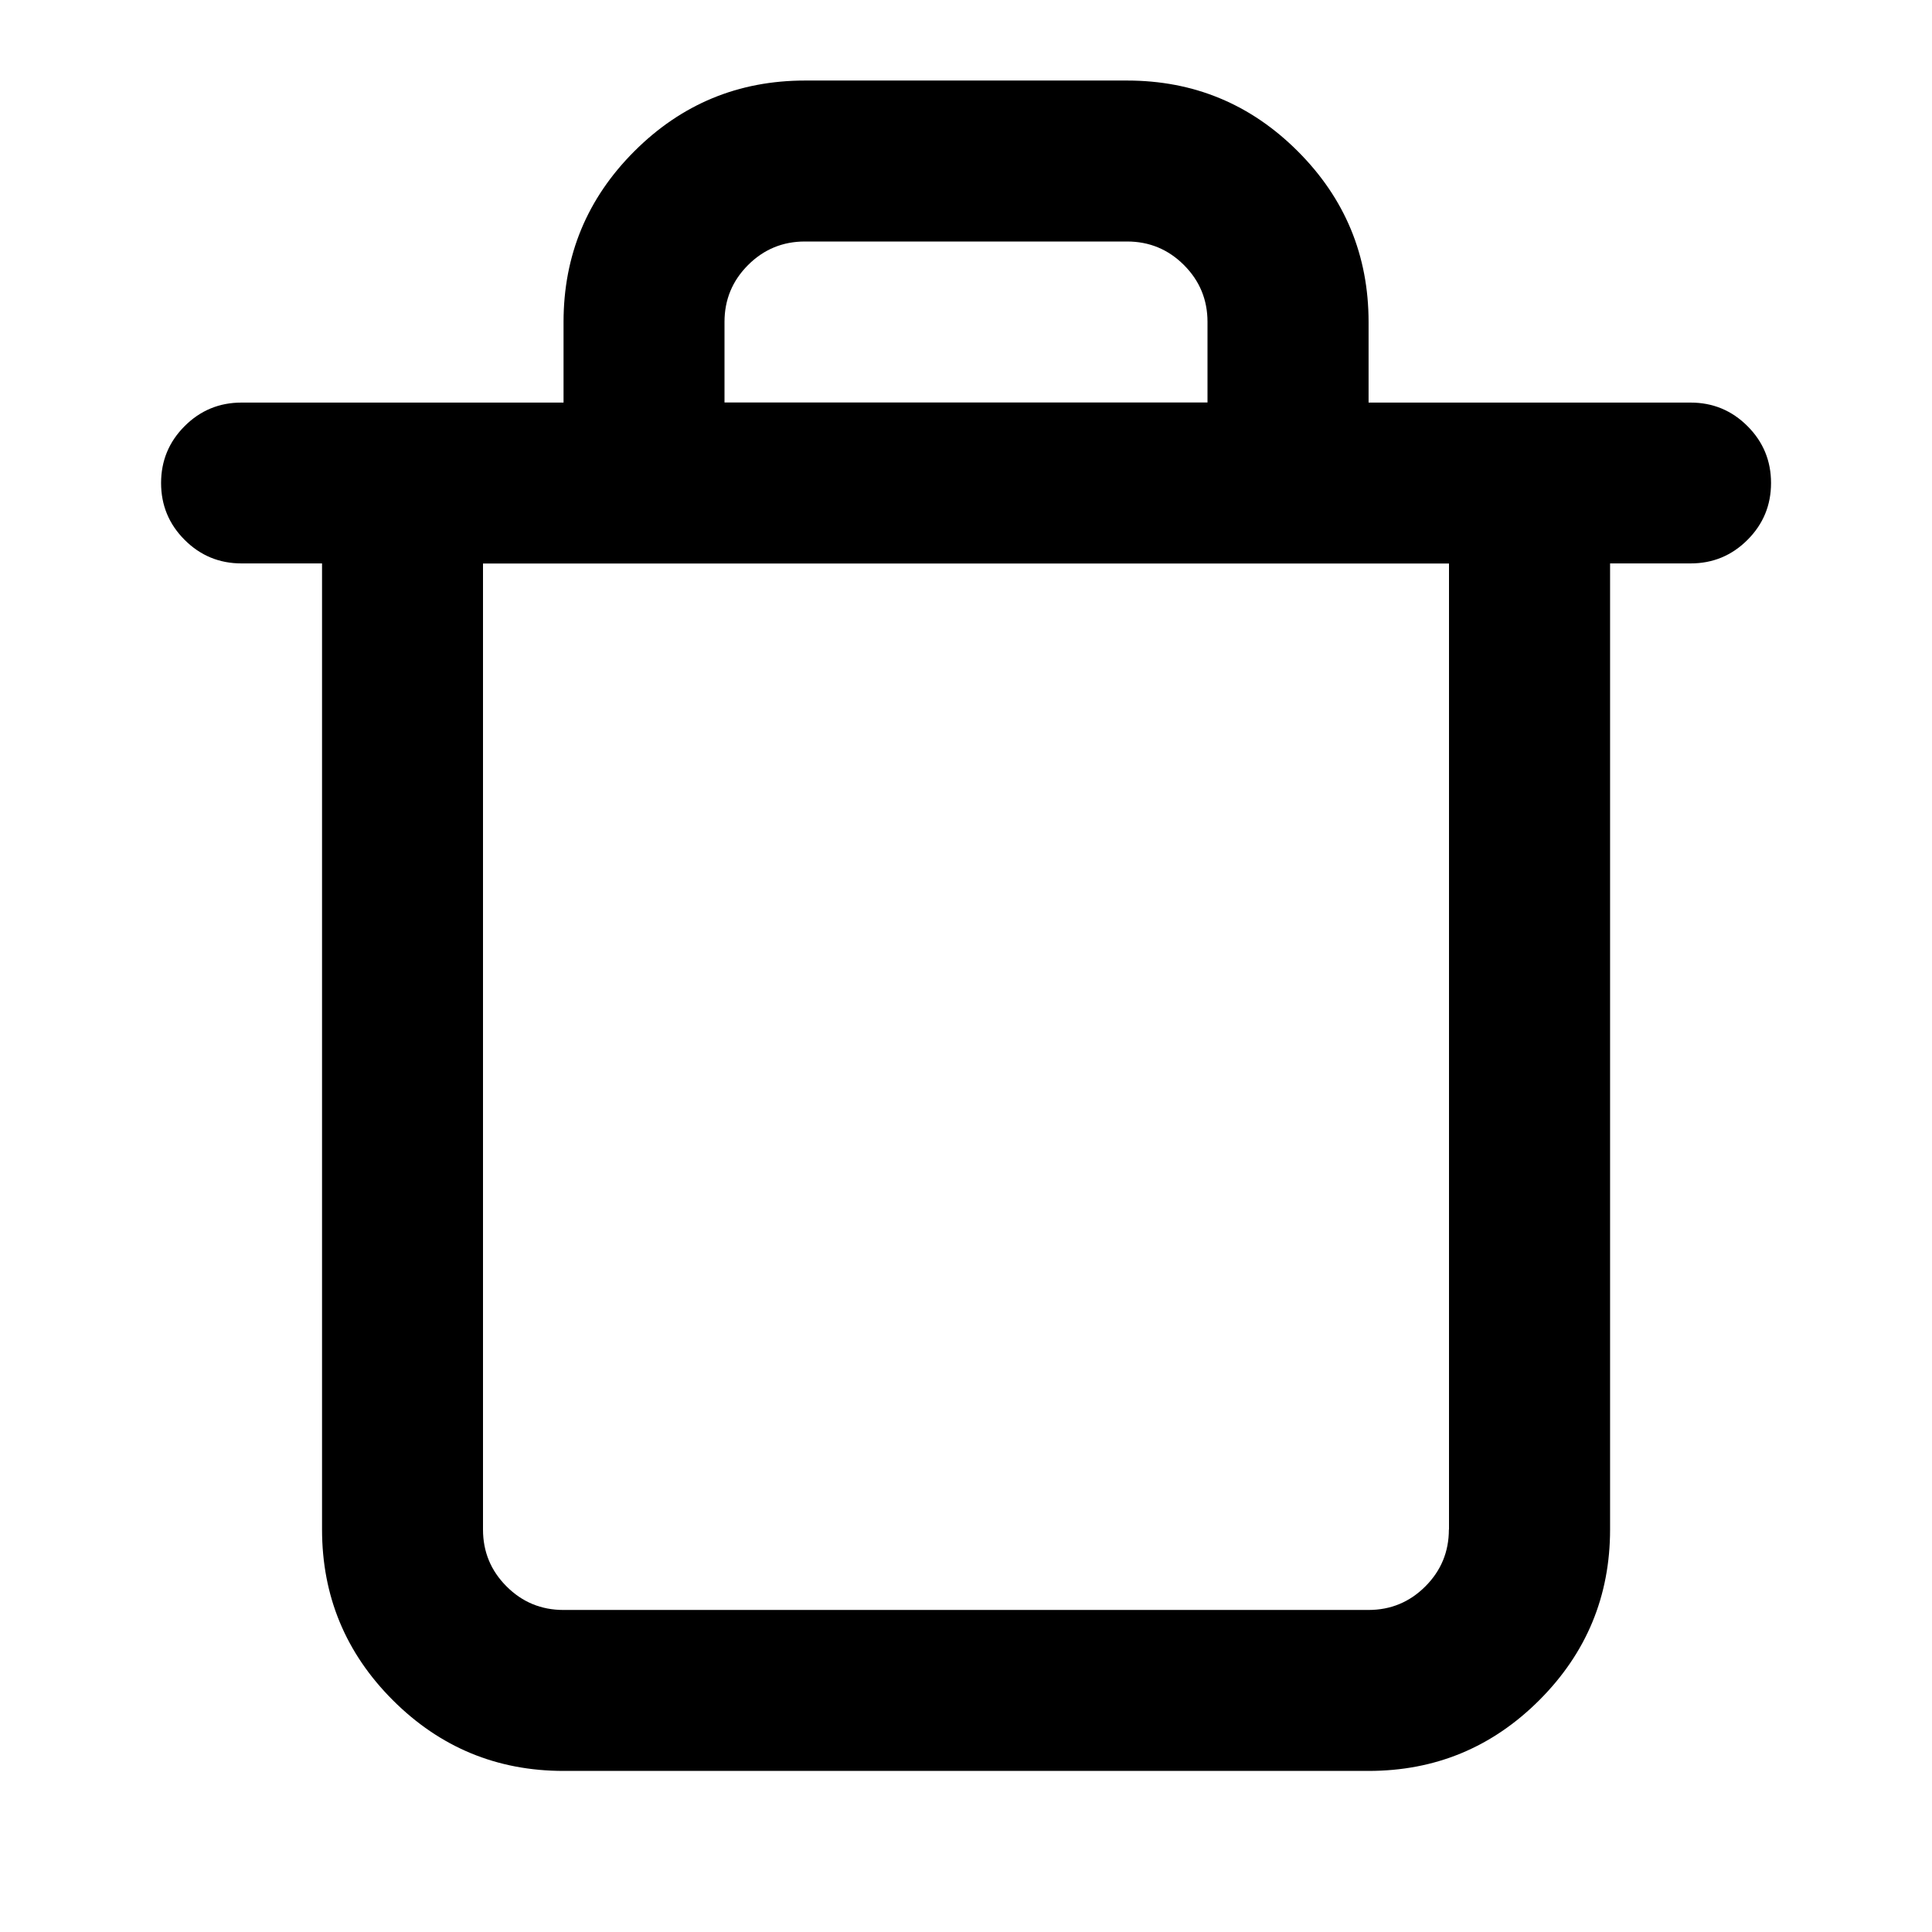 <?xml version="1.0" encoding="utf-8"?>
<!-- Generated by IcoMoon.io -->
<!DOCTYPE svg PUBLIC "-//W3C//DTD SVG 1.1//EN" "http://www.w3.org/Graphics/SVG/1.1/DTD/svg11.dtd">
<svg version="1.1" xmlns="http://www.w3.org/2000/svg" xmlns:xlink="http://www.w3.org/1999/xlink" width="16" height="16" viewBox="0 0 16 16">
<path d="M6.667 0.667h2.667q0.828 0 1.414 0.586t0.586 1.414v0.667h2.667q0.276 0 0.471 0.195t0.195 0.471-0.195 0.471-0.471 0.195h-0.667v8q0 0.828-0.586 1.414t-1.414 0.586h-6.667q-0.828 0-1.414-0.586t-0.586-1.414v-8h-0.667q-0.276 0-0.471-0.195t-0.195-0.471 0.195-0.471 0.471-0.195h2.667v-0.667q0-0.828 0.586-1.414t1.414-0.586zM12 12.667v-8h-8v8q0 0.276 0.195 0.471t0.471 0.195h6.667q0.276 0 0.471-0.195t0.195-0.471zM9.333 2h-2.667q-0.276 0-0.471 0.195t-0.195 0.471v0.667h4v-0.667q0-0.276-0.195-0.471t-0.471-0.195z"></path>
</svg>
